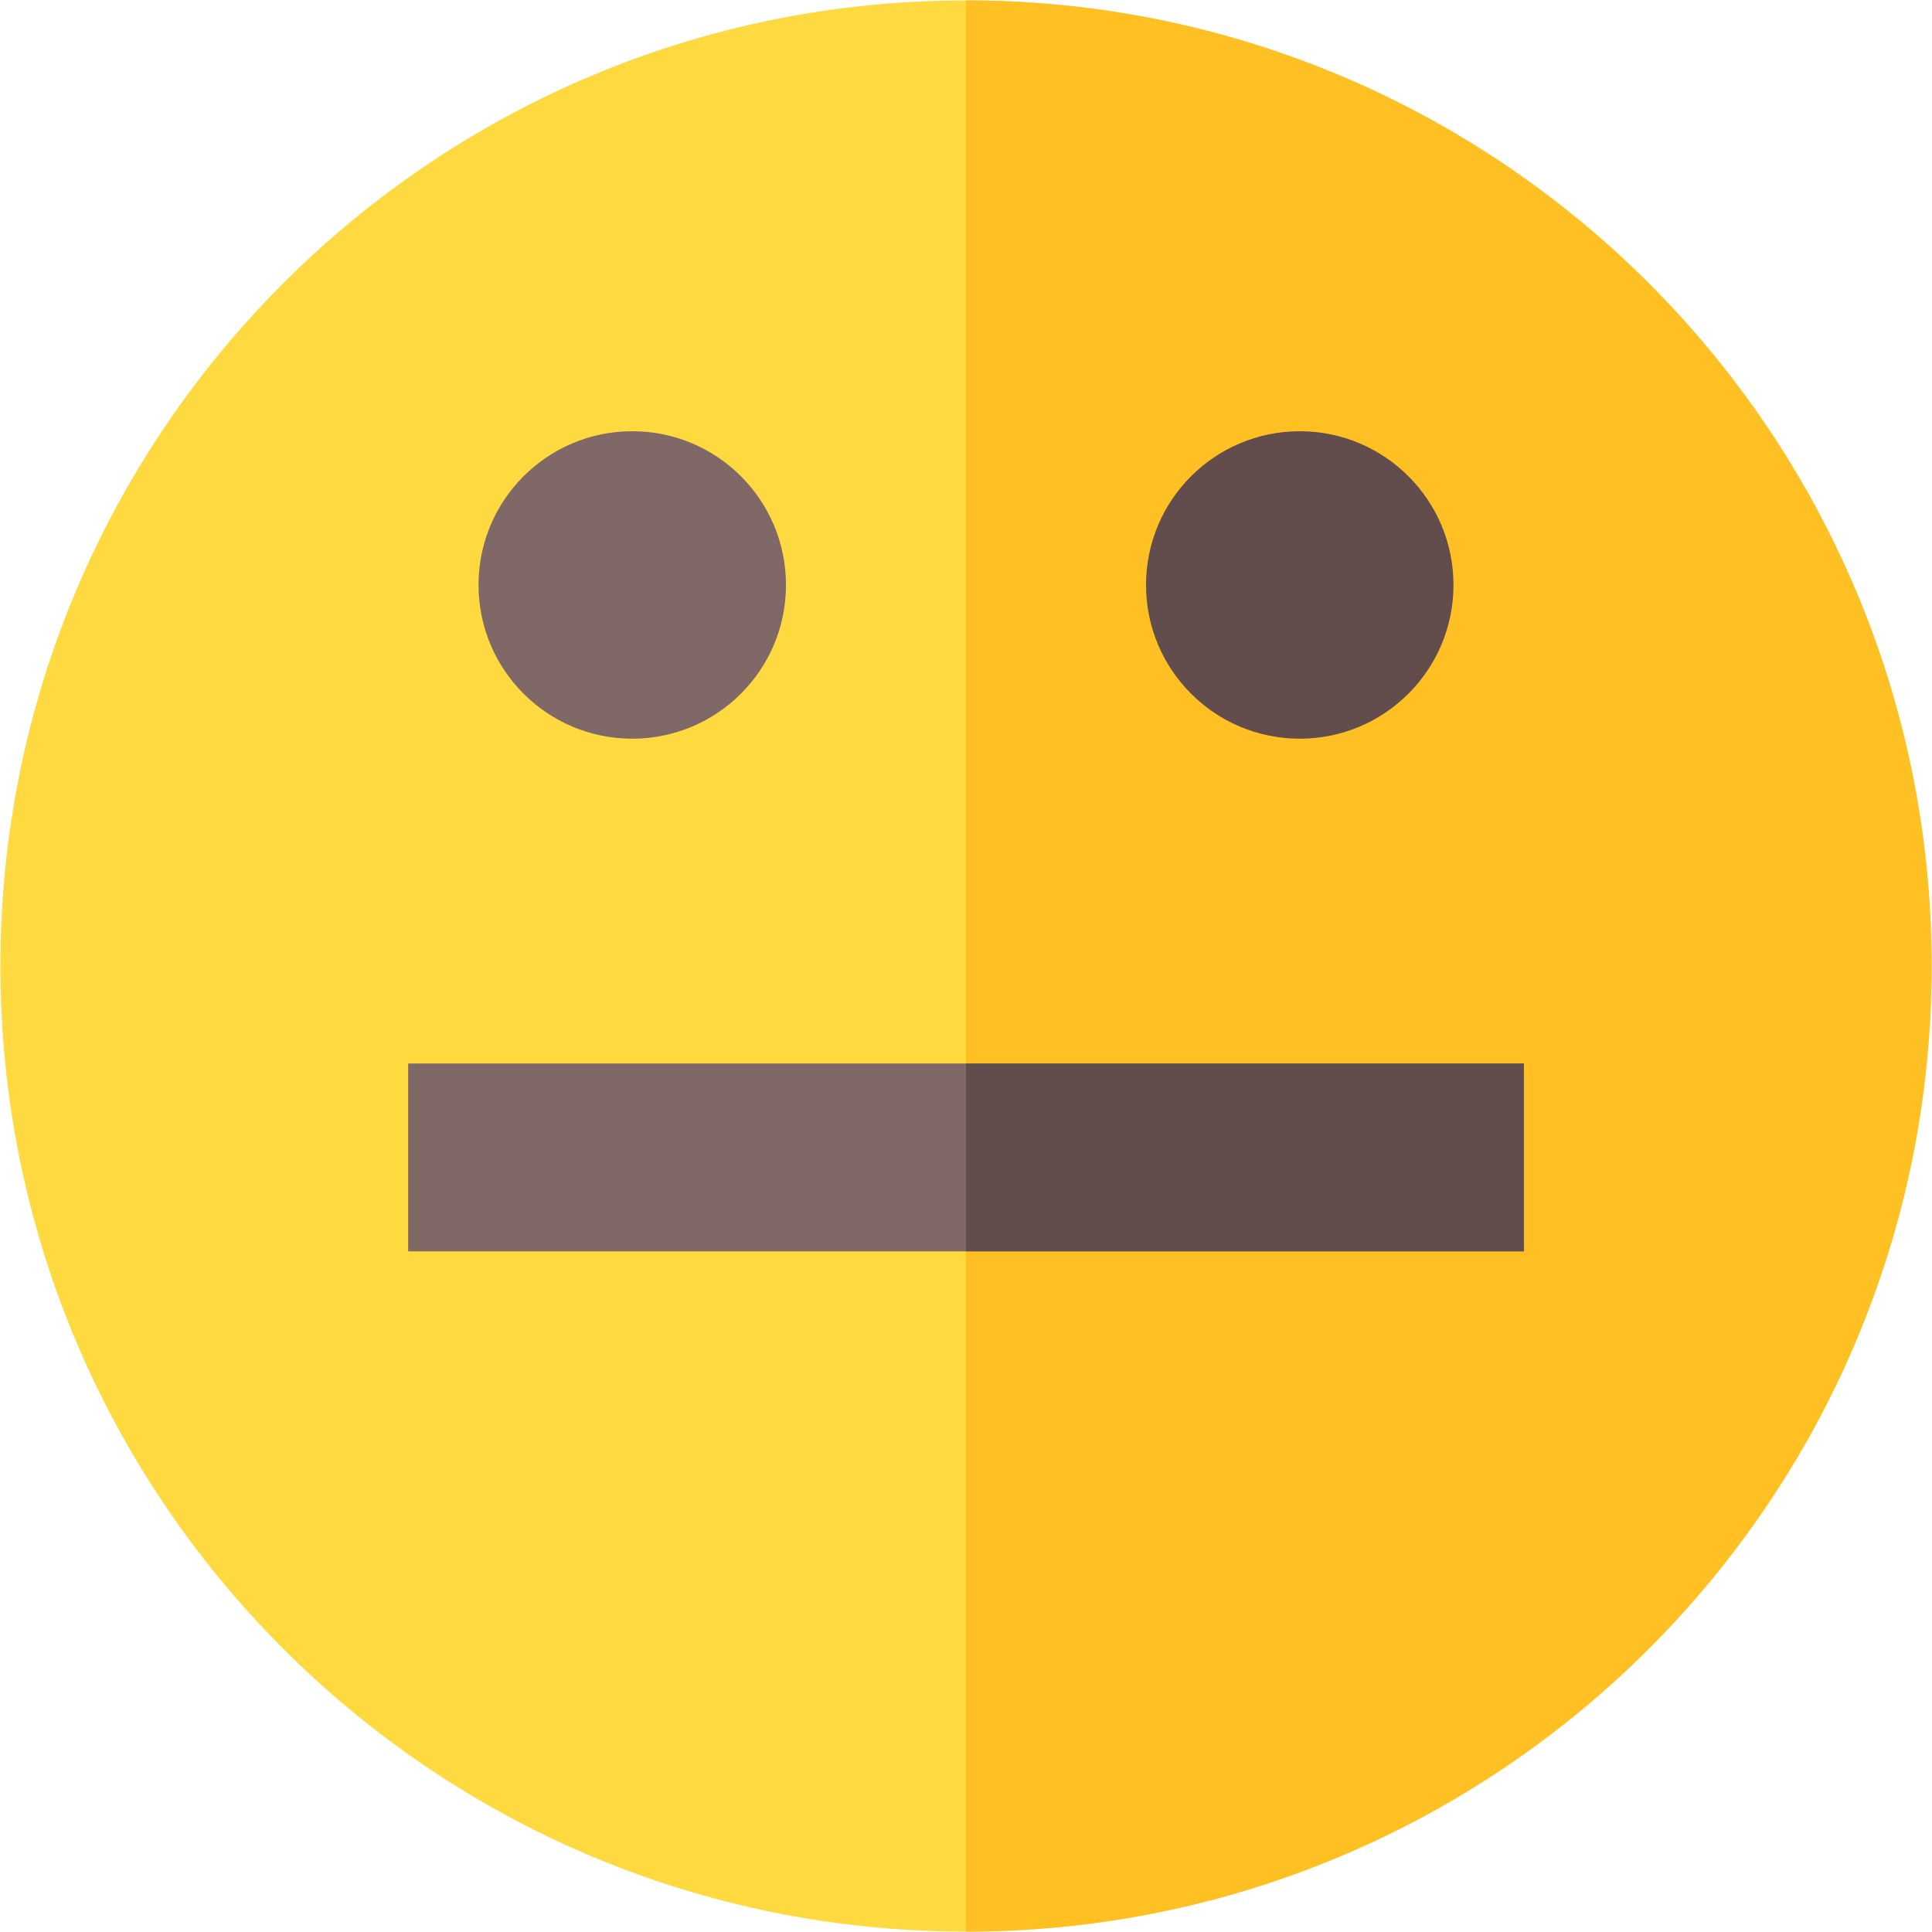 <svg width="360" height="360" viewBox="0 0 360 360" fill="none" xmlns="http://www.w3.org/2000/svg">
<path d="M179.999 359.923C279.368 359.923 359.922 279.369 359.922 180C359.922 80.631 279.368 0.077 179.999 0.077C80.63 0.077 0.076 80.631 0.076 180C0.076 279.369 80.63 359.923 179.999 359.923Z" fill="#FED940"/>
<path d="M359.923 180C359.923 279.367 279.366 359.924 179.999 359.924V0.076C279.367 0.076 359.923 80.633 359.923 180Z" fill="#FFC024"/>
<path d="M117.811 137.645C133.631 137.645 146.456 124.82 146.456 109C146.456 93.18 133.631 80.355 117.811 80.355C101.991 80.355 89.166 93.18 89.166 109C89.166 124.82 101.991 137.645 117.811 137.645Z" fill="#7F6866"/>
<path d="M242.189 137.645C258.009 137.645 270.834 124.82 270.834 109C270.834 93.18 258.009 80.355 242.189 80.355C226.369 80.355 213.544 93.18 213.544 109C213.544 124.82 226.369 137.645 242.189 137.645Z" fill="#634C4C"/>
<path d="M76.055 198.167H283.946V233.167H76.055V198.167Z" fill="#7F6866"/>
<path d="M180 198.17H283.95V233.17H180V198.17Z" fill="#634C4C"/>
</svg>
